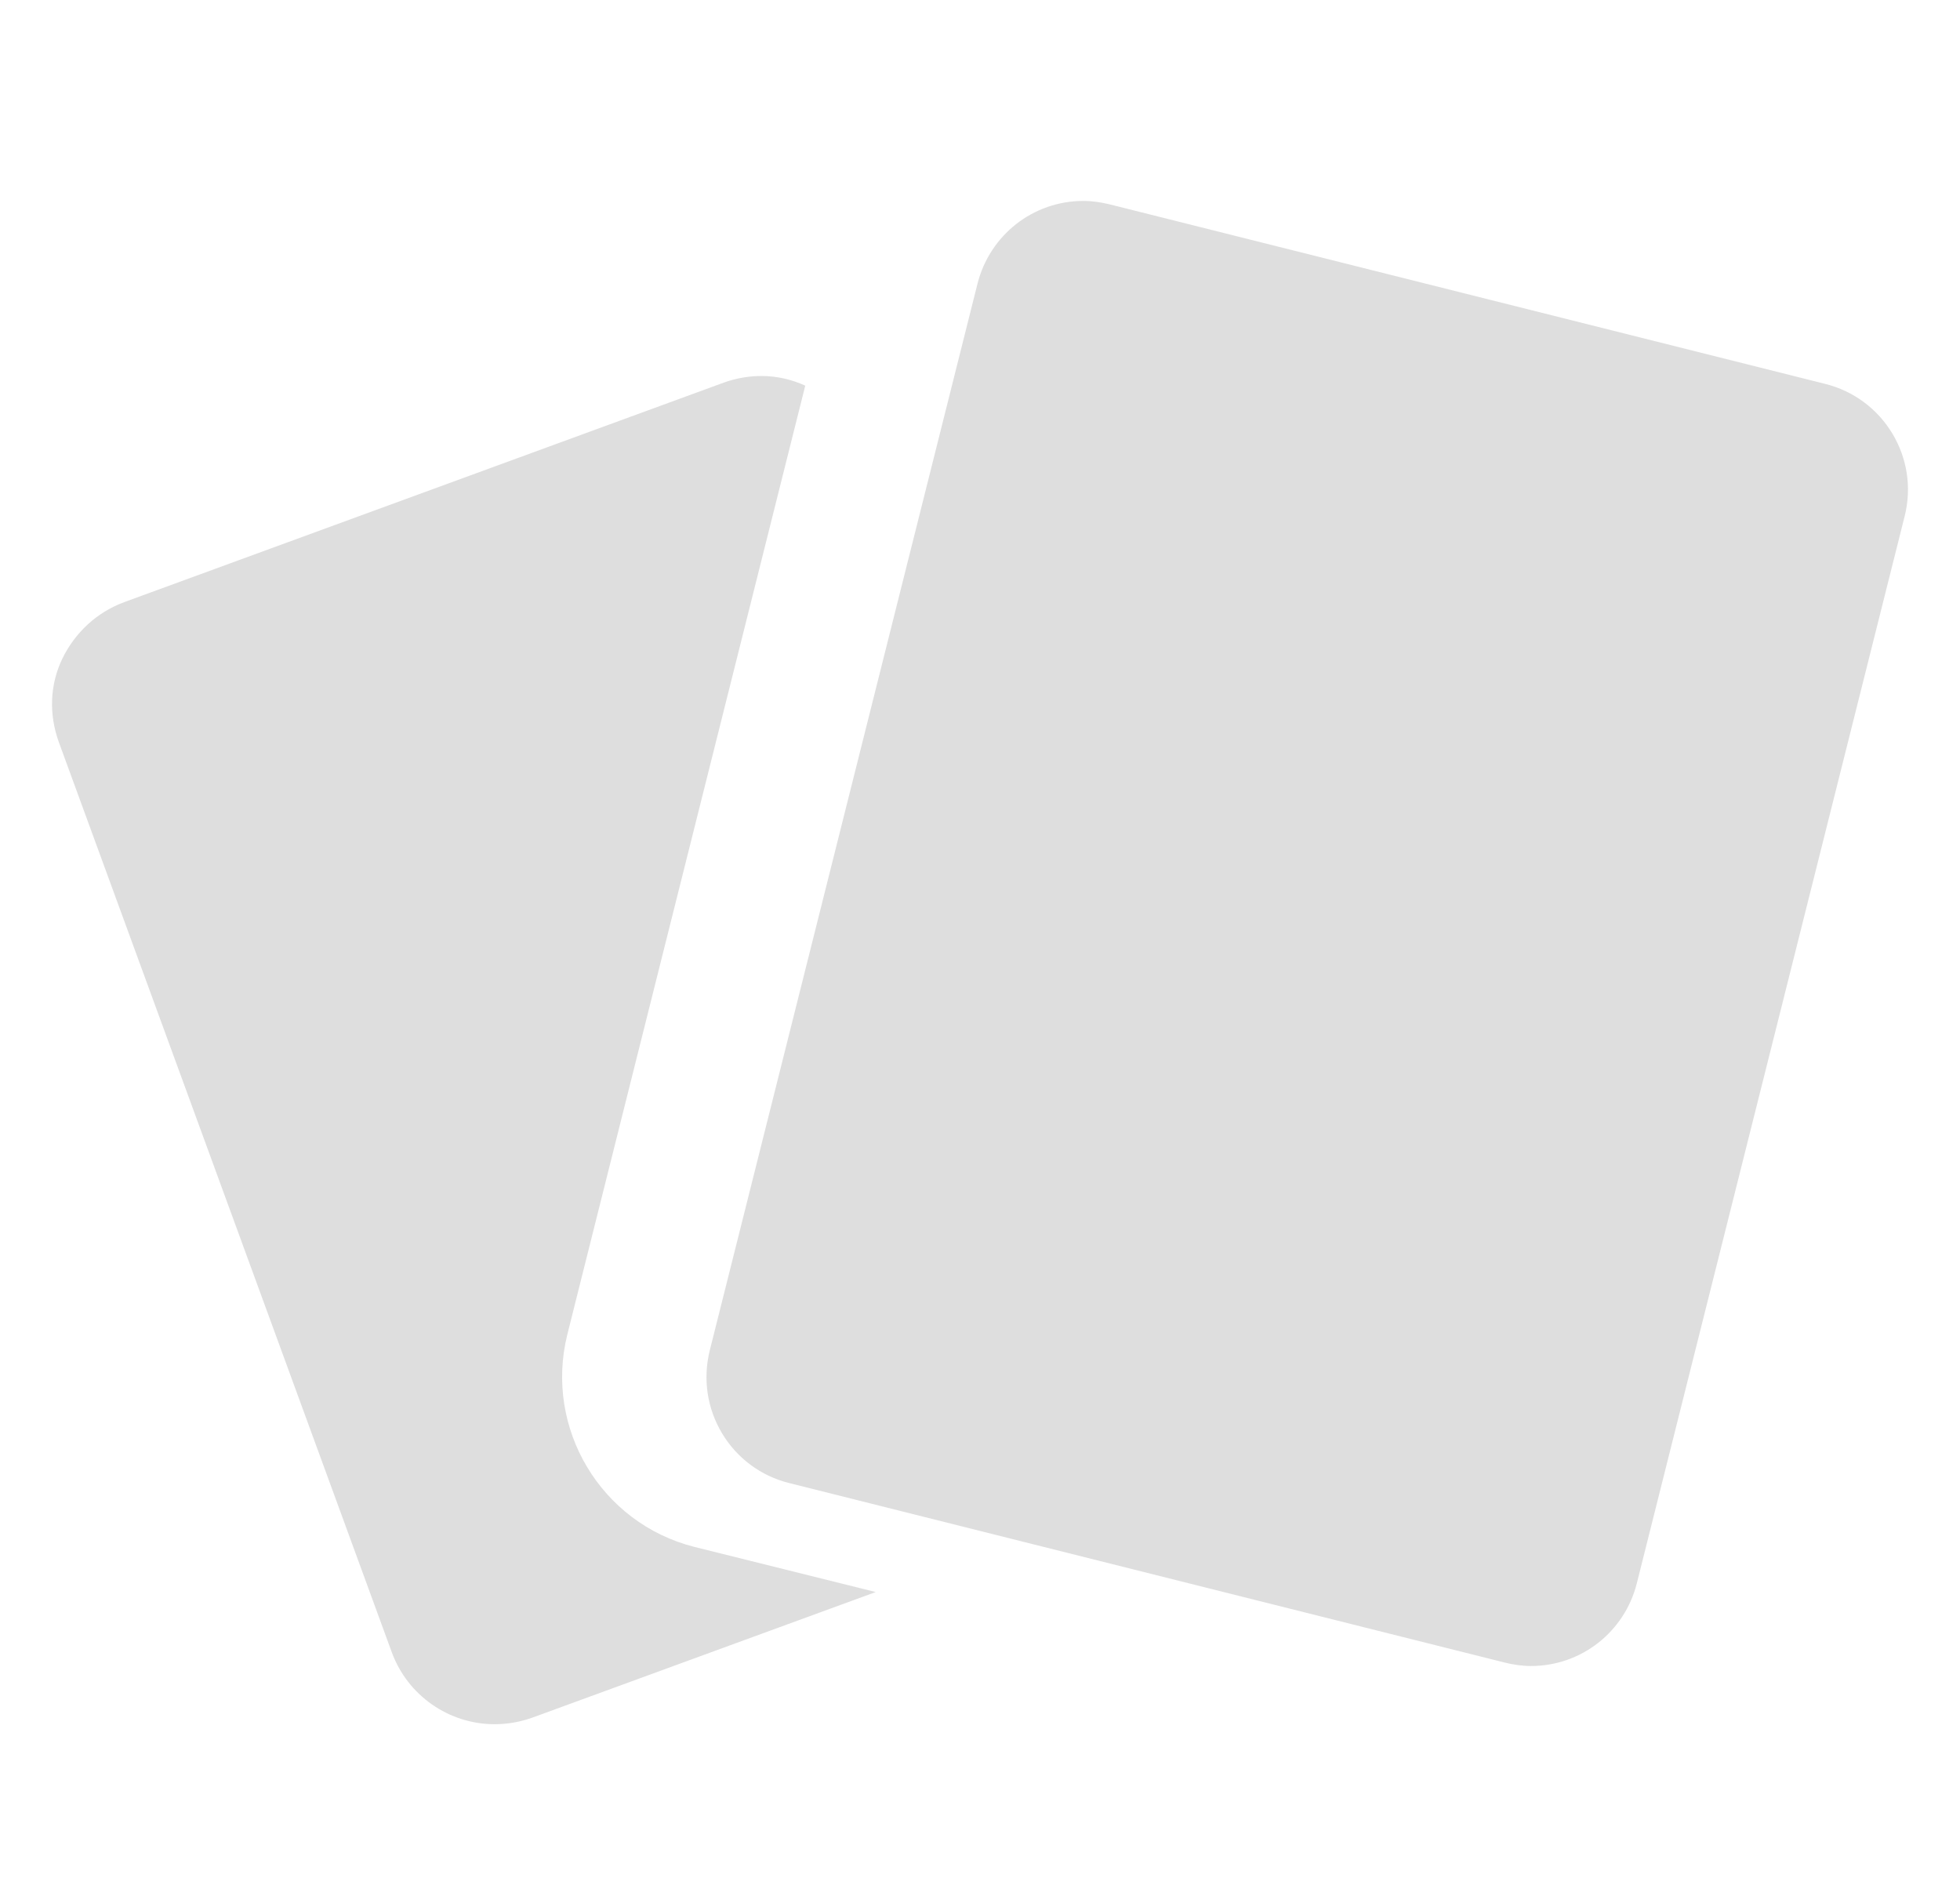<svg width="26" height="25" viewBox="0 0 26 25" fill="none" xmlns="http://www.w3.org/2000/svg">
<path fill-rule="evenodd" clip-rule="evenodd" d="M24.209 5.091C24.987 5.283 25.463 6.072 25.265 6.85L21.713 21C21.551 21.644 20.976 22.097 20.309 22.097C20.193 22.097 20.071 22.079 19.955 22.05L10.471 19.671C10.094 19.578 9.775 19.34 9.577 19.009C9.38 18.678 9.322 18.289 9.415 17.912L12.967 3.762C13.13 3.118 13.704 2.665 14.371 2.665C14.488 2.665 14.609 2.683 14.726 2.712L24.209 5.091ZM7.525 17.703C7.218 18.945 7.972 20.205 9.214 20.518L11.617 21.116L7.061 22.782C6.898 22.84 6.73 22.869 6.562 22.869C5.952 22.869 5.407 22.486 5.198 21.917L0.781 9.845C0.648 9.479 0.659 9.084 0.827 8.736C0.996 8.388 1.286 8.121 1.646 7.987L9.603 5.074C9.765 5.016 9.934 4.987 10.102 4.987C10.305 4.987 10.502 5.033 10.682 5.115L7.525 17.703Z" fill="#DEDEDE"/>
</svg>
